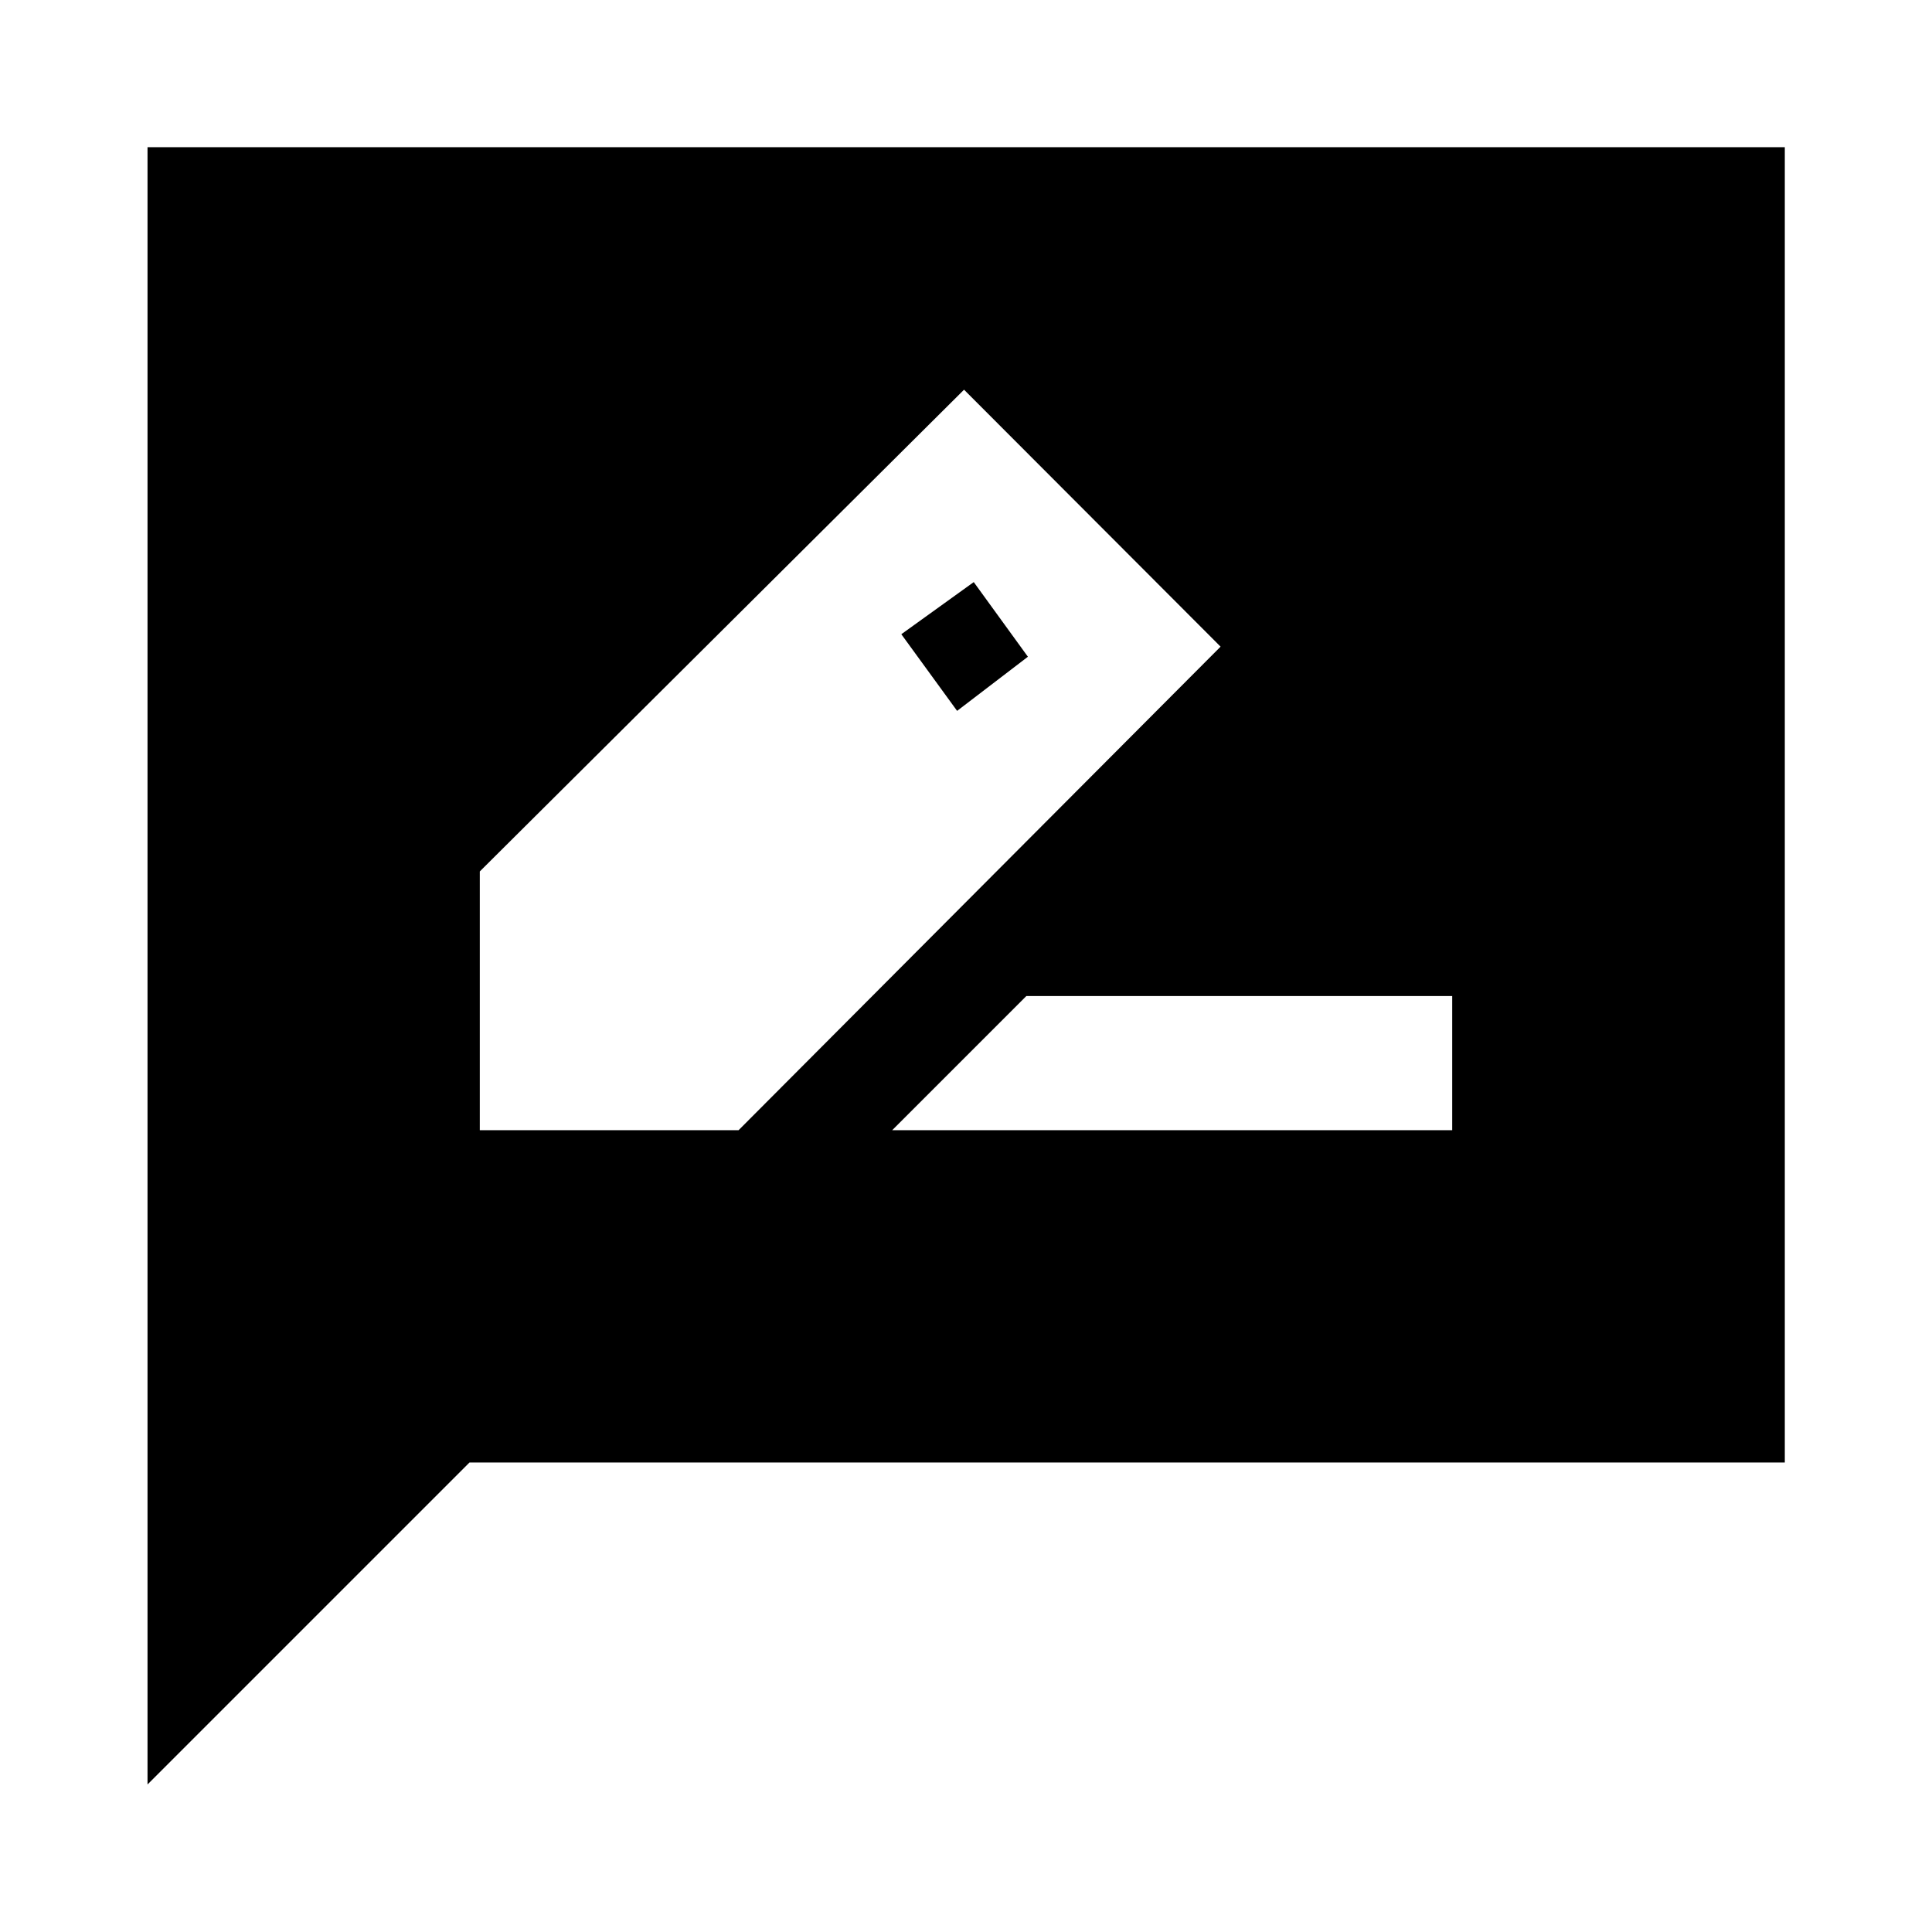 <svg xmlns="http://www.w3.org/2000/svg" height="40" viewBox="0 -960 960 960" width="40"><path d="M238.41-398.41h128.58L606.5-638.68 479.03-766.36 238.41-526.99v128.58Zm272.35-235.26-35.18 26.9-27.72-38.09 35.99-25.9 26.91 37.09Zm-67.44 235.26h278.27v-66.66H509.98l-66.66 66.66ZM73.3-73.3v-813.56h813.56v653.56H233.3l-160 160Z"/></svg>